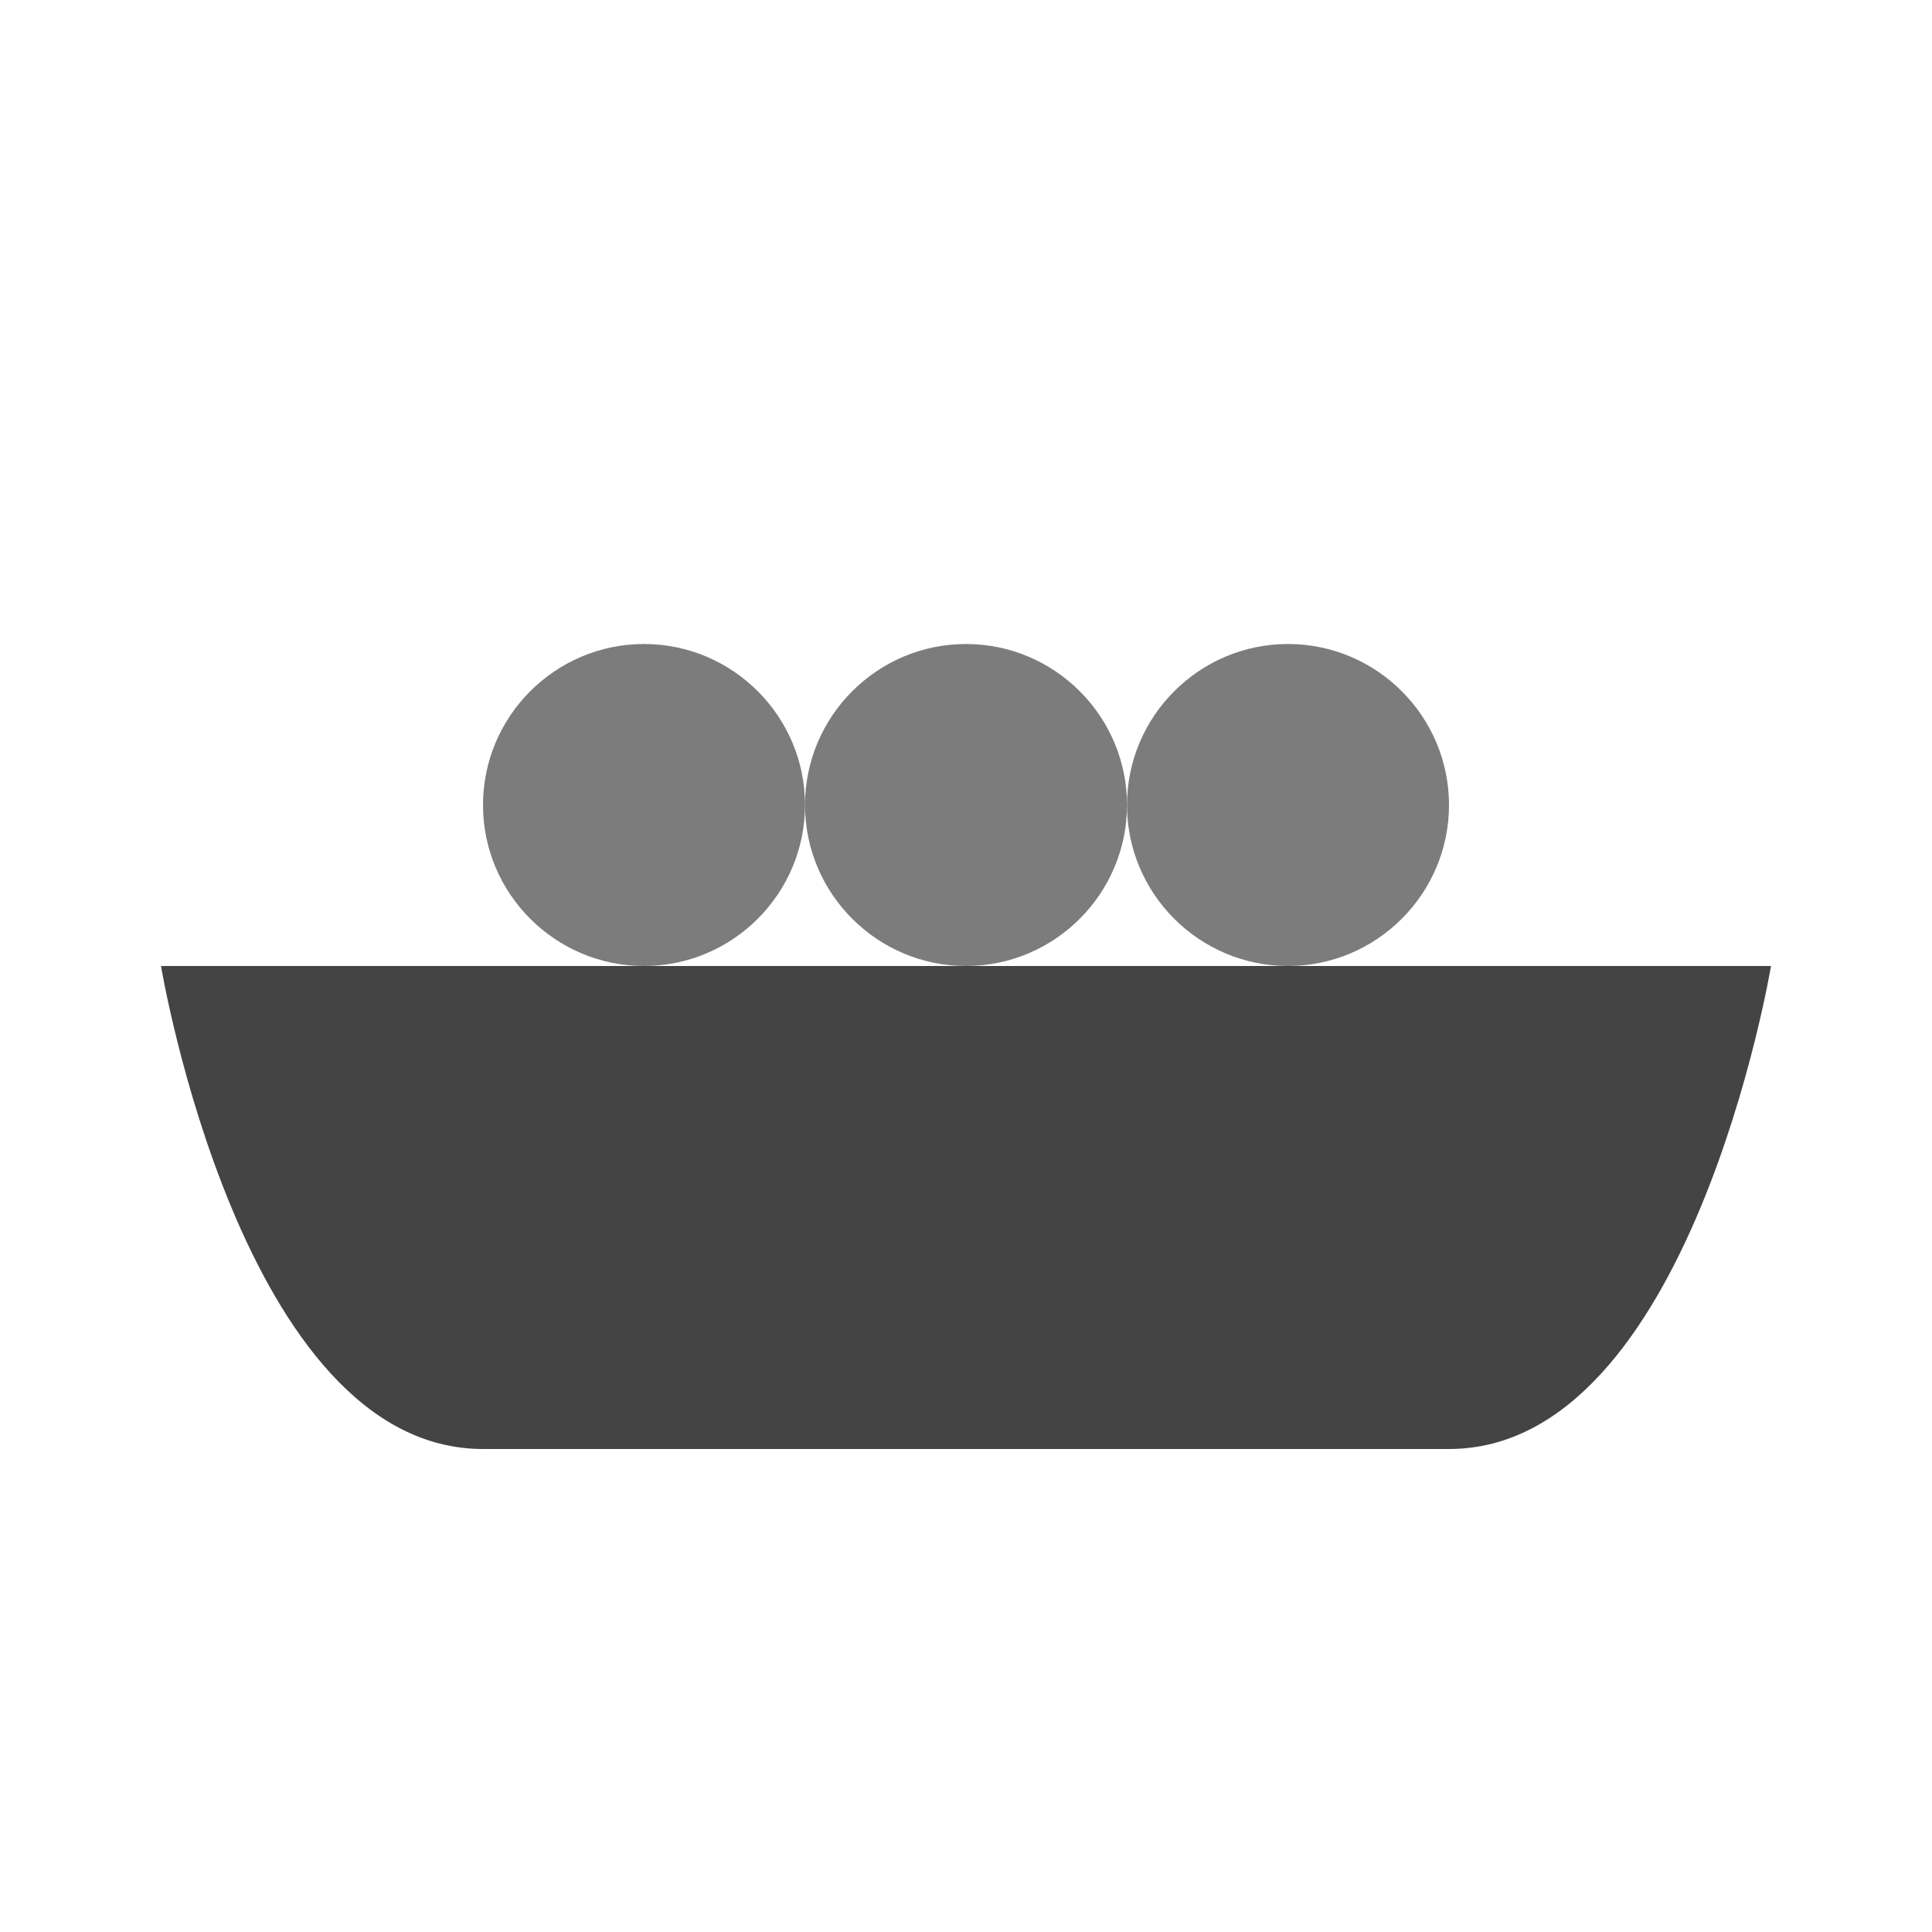 <?xml version="1.0" encoding="UTF-8"?>
<svg xmlns="http://www.w3.org/2000/svg" xmlns:xlink="http://www.w3.org/1999/xlink" width="12" height="12" viewBox="0 0 12 12" version="1.1">
<g id="surface1">
<path style=" stroke:none;fill-rule:nonzero;fill:rgb(26.667%,26.667%,26.667%);fill-opacity:1;" d="M 1 6 L 11 6 C 11 6 10.5 9 9 9 C 7.5 9 4.5 9 3 9 C 1.5 9 1 6 1 6 Z M 1 6 "/>
<path style=" stroke:none;fill-rule:nonzero;fill:rgb(26.667%,26.667%,26.667%);fill-opacity:0.698;" d="M 5 5 C 5 5.551 4.551 6 4 6 C 3.449 6 3 5.551 3 5 C 3 4.449 3.449 4 4 4 C 4.551 4 5 4.449 5 5 Z M 5 5 "/>
<path style=" stroke:none;fill-rule:nonzero;fill:rgb(26.667%,26.667%,26.667%);fill-opacity:0.698;" d="M 7 5 C 7 5.551 6.551 6 6 6 C 5.449 6 5 5.551 5 5 C 5 4.449 5.449 4 6 4 C 6.551 4 7 4.449 7 5 Z M 7 5 "/>
<path style=" stroke:none;fill-rule:nonzero;fill:rgb(26.667%,26.667%,26.667%);fill-opacity:0.698;" d="M 9 5 C 9 5.551 8.551 6 8 6 C 7.449 6 7 5.551 7 5 C 7 4.449 7.449 4 8 4 C 8.551 4 9 4.449 9 5 Z M 9 5 "/>
</g>
</svg>
